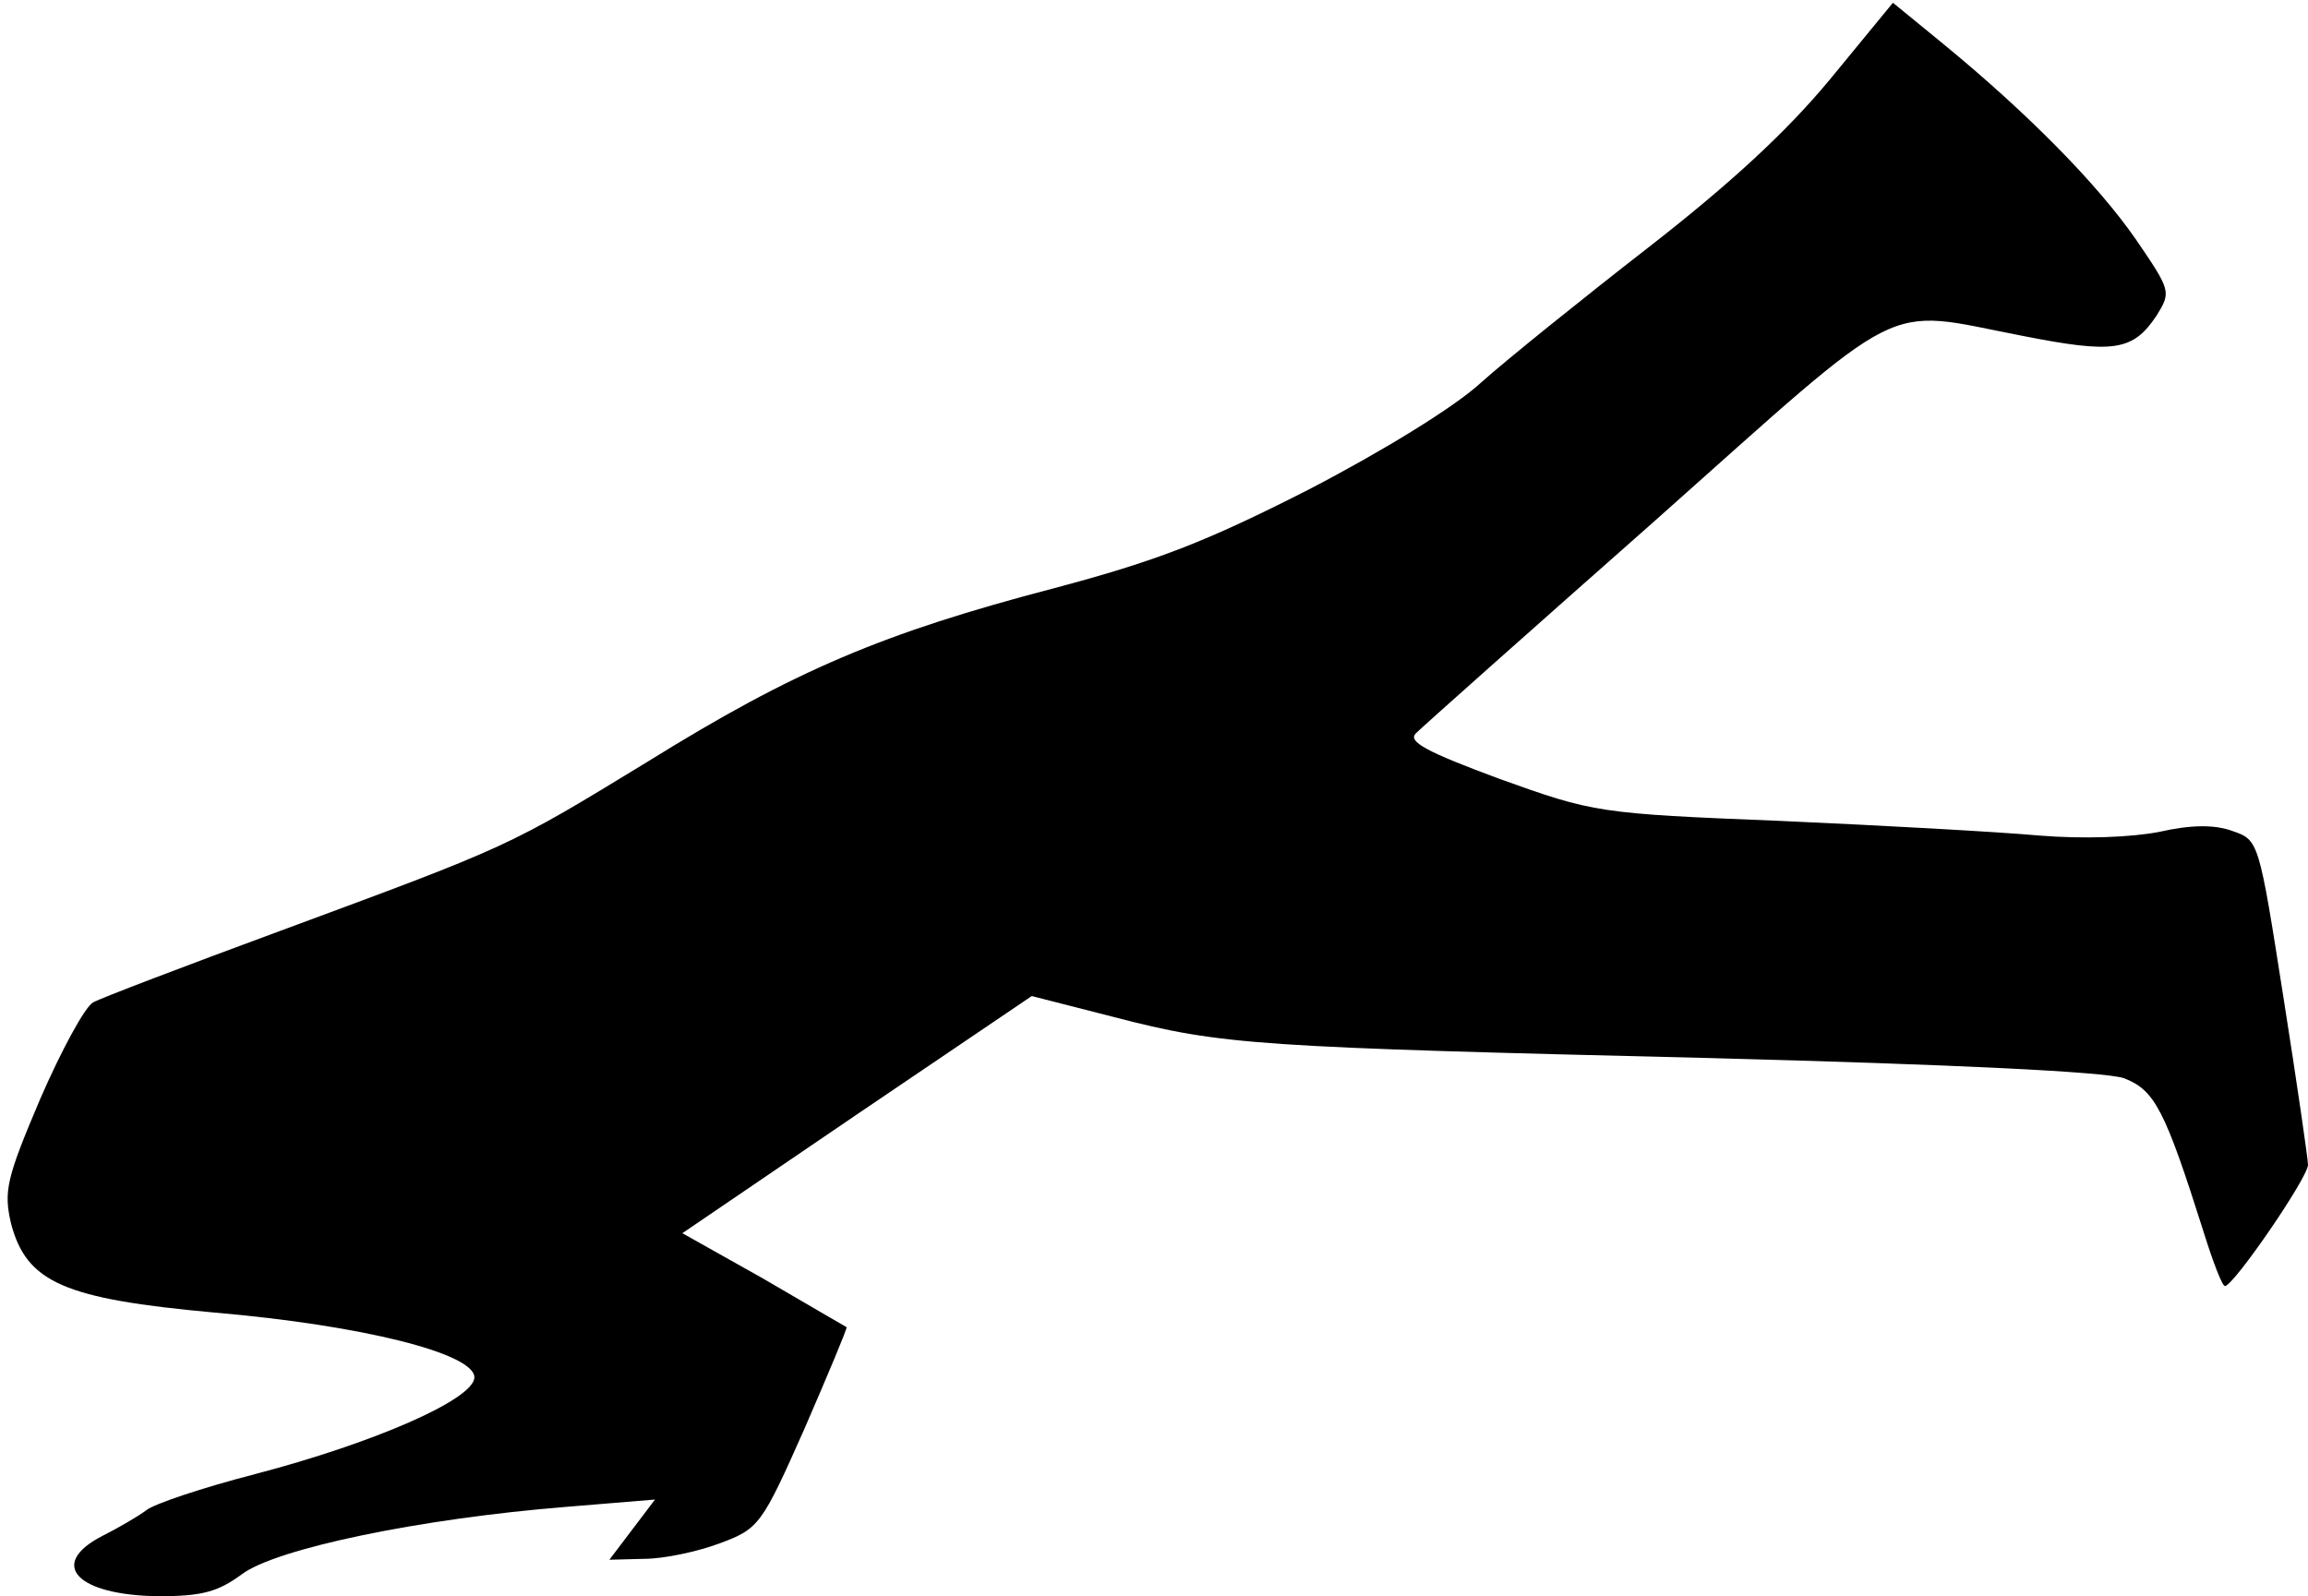 <?xml version="1.0" standalone="no"?>
<!DOCTYPE svg PUBLIC "-//W3C//DTD SVG 20010904//EN"
 "http://www.w3.org/TR/2001/REC-SVG-20010904/DTD/svg10.dtd">
<svg version="1.0" xmlns="http://www.w3.org/2000/svg"
 width="253pt" height="175pt" viewBox="0 0 253 175"
 preserveAspectRatio="xMidYMid meet">
<g transform="translate(0,175) scale(0.1,-0.1)"
fill="#000000" stroke="none">
<path fill="#000000" stroke="none" d="M2006 1663 c-48 -58 -110 -115 -200
-185 -72 -56 -154 -122 -182 -147 -29 -27 -109 -76 -190 -118 -112 -57 -166
-78 -279 -108 -187 -49 -284 -90 -445 -190 -154 -94 -150 -92 -404 -186 -103
-38 -195 -73 -204 -78 -9 -5 -35 -53 -58 -106 -37 -87 -40 -101 -32 -136 17
-65 58 -83 223 -98 163 -14 285 -45 285 -71 0 -24 -110 -72 -240 -106 -58 -15
-112 -33 -120 -40 -8 -6 -30 -19 -48 -28 -60 -31 -28 -65 62 -66 48 0 65 5 91
24 37 28 194 61 356 74 l97 8 -25 -33 -25 -33 38 1 c22 0 59 8 83 17 43 16 46
20 93 126 26 60 47 110 46 111 -2 1 -43 25 -91 53 l-89 50 191 130 192 130 90
-23 c119 -31 157 -33 654 -45 267 -7 432 -15 453 -22 34 -13 45 -34 88 -170
10 -32 20 -58 23 -58 10 1 91 119 91 133 0 6 -12 89 -27 184 -27 172 -27 172
-56 182 -19 7 -45 7 -80 -1 -31 -6 -83 -8 -132 -4 -44 4 -171 11 -283 16 -200
8 -205 9 -308 46 -81 30 -101 41 -92 50 7 7 125 112 262 233 280 249 247 233
402 203 101 -20 122 -17 148 22 16 26 16 27 -23 84 -41 59 -116 136 -211 214
l-55 45 -69 -84z"/>
</g>
</svg>
